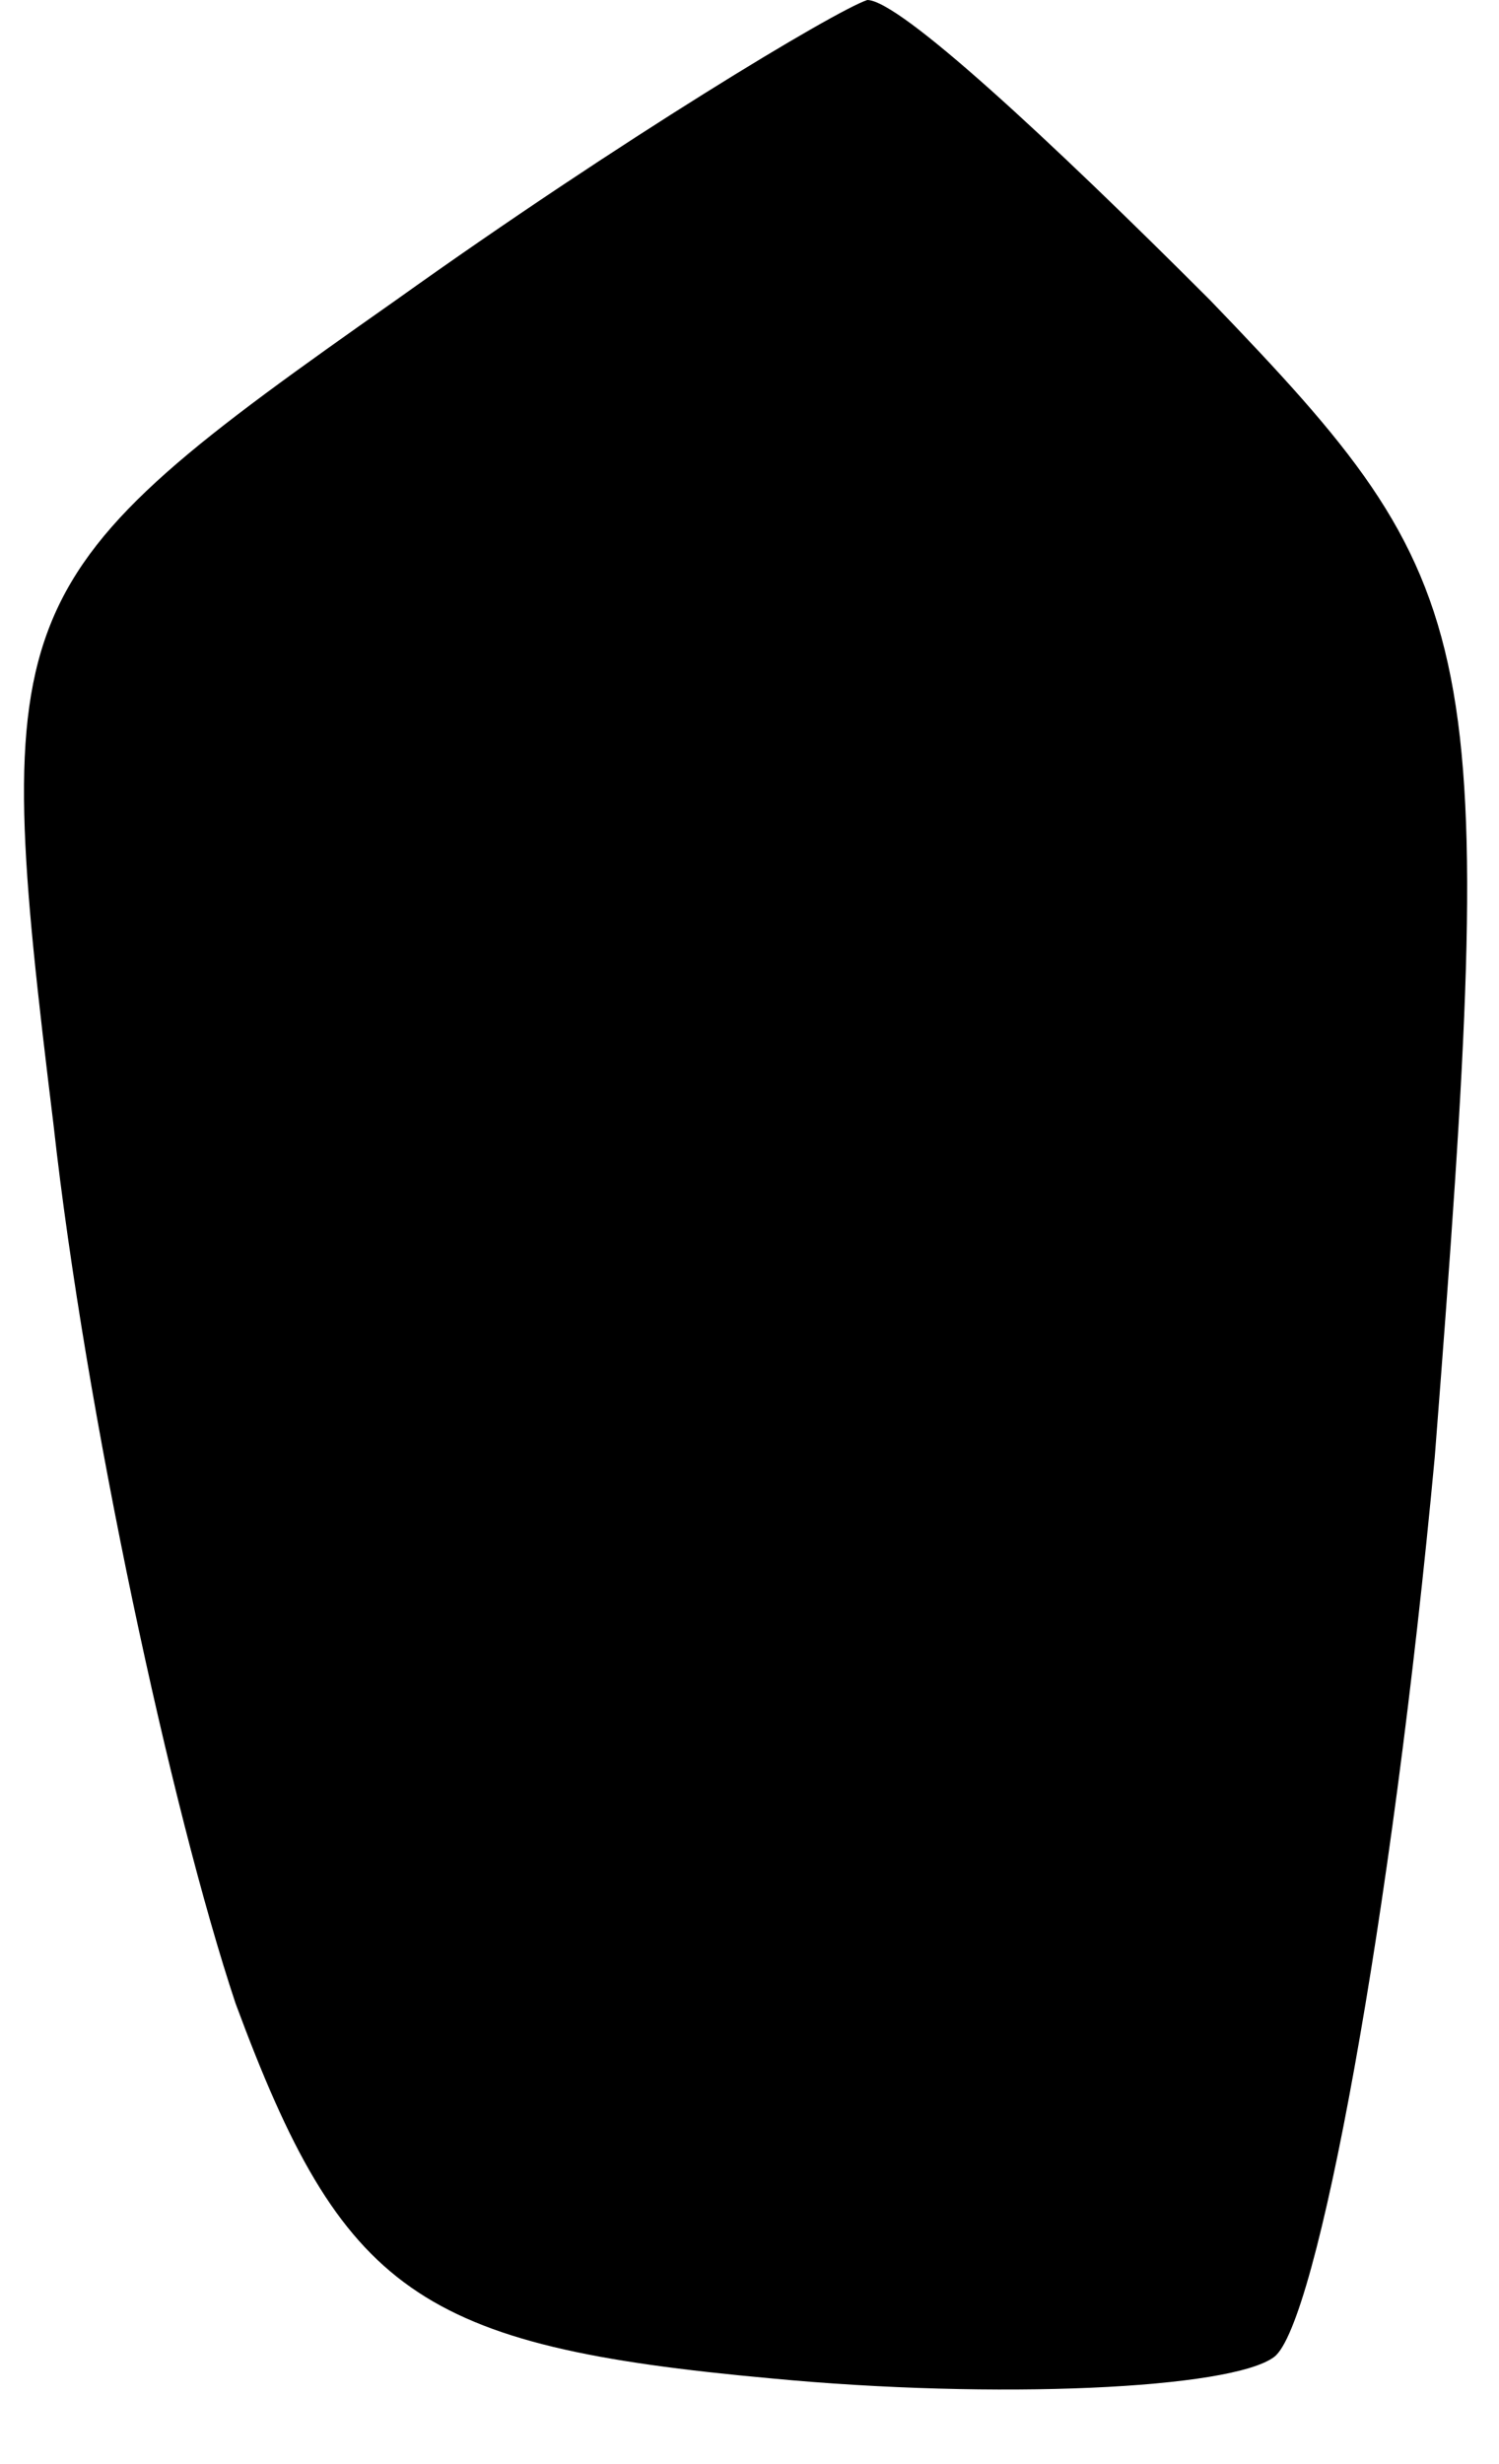<?xml version="1.0" standalone="no"?>
<!DOCTYPE svg PUBLIC "-//W3C//DTD SVG 20010904//EN"
 "http://www.w3.org/TR/2001/REC-SVG-20010904/DTD/svg10.dtd">
<svg version="1.0" xmlns="http://www.w3.org/2000/svg"
 width="14pt" height="23pt" viewBox="0 0 14 23"
 preserveAspectRatio="xMidYMid meet">
<g transform="translate(0,23) scale(0.1,-0.1)"
fill="#000000" stroke="none">
<path fill="#000000" stroke="none" d="M37 202 c-37 -26 -38 -28 -32 -77 3
-27 11 -64 17 -82 10 -27 17 -32 50 -35 21 -2 43 -1 47 2 4 3 11 41 15 84 6
77 5 81 -21 108 -15 15 -29 28 -32 28 -3 -1 -23 -13 -44 -28z"/>
</g>
</svg>
